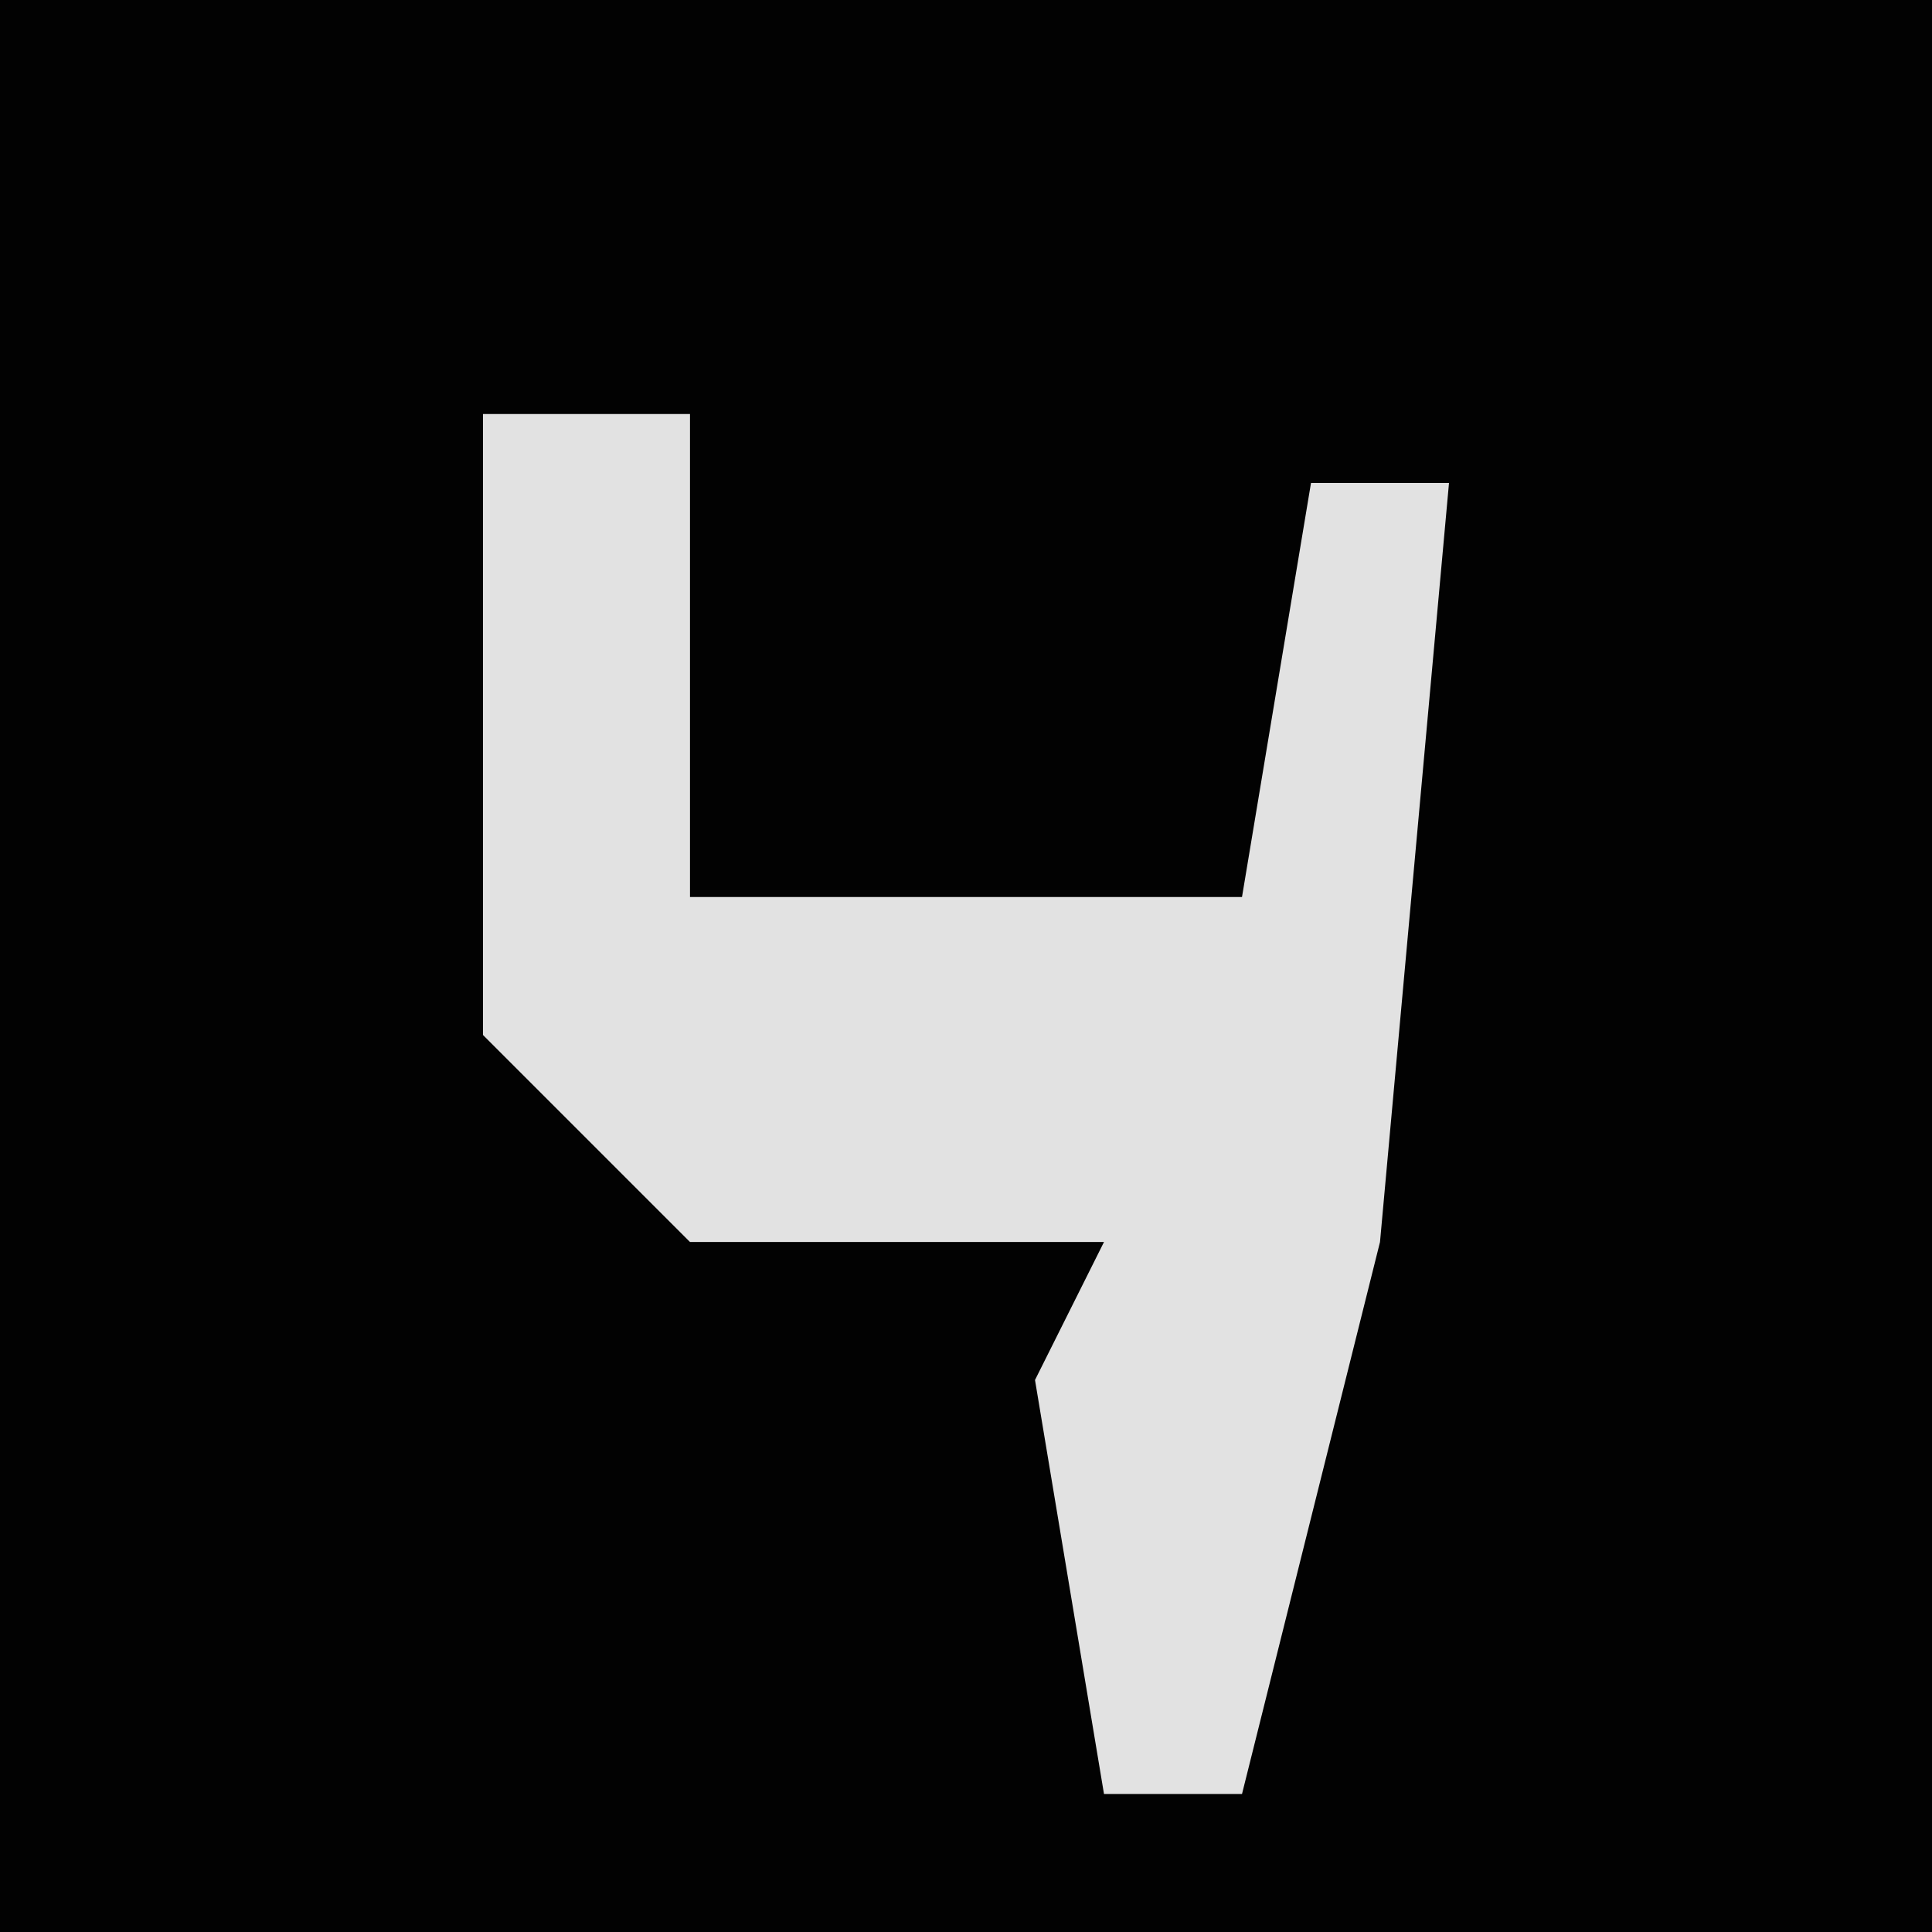 <?xml version="1.0" encoding="UTF-8"?>
<svg version="1.1" xmlns="http://www.w3.org/2000/svg" width="28" height="28">
<path d="M0,0 L28,0 L28,28 L0,28 Z " fill="#020202" transform="translate(0,0)"/>
<path d="M0,0 L3,0 L3,7 L11,7 L12,1 L14,1 L13,12 L11,20 L9,20 L8,14 L9,12 L3,12 L0,9 Z " fill="#E2E2E2" transform="translate(7,6)"/>
</svg>
